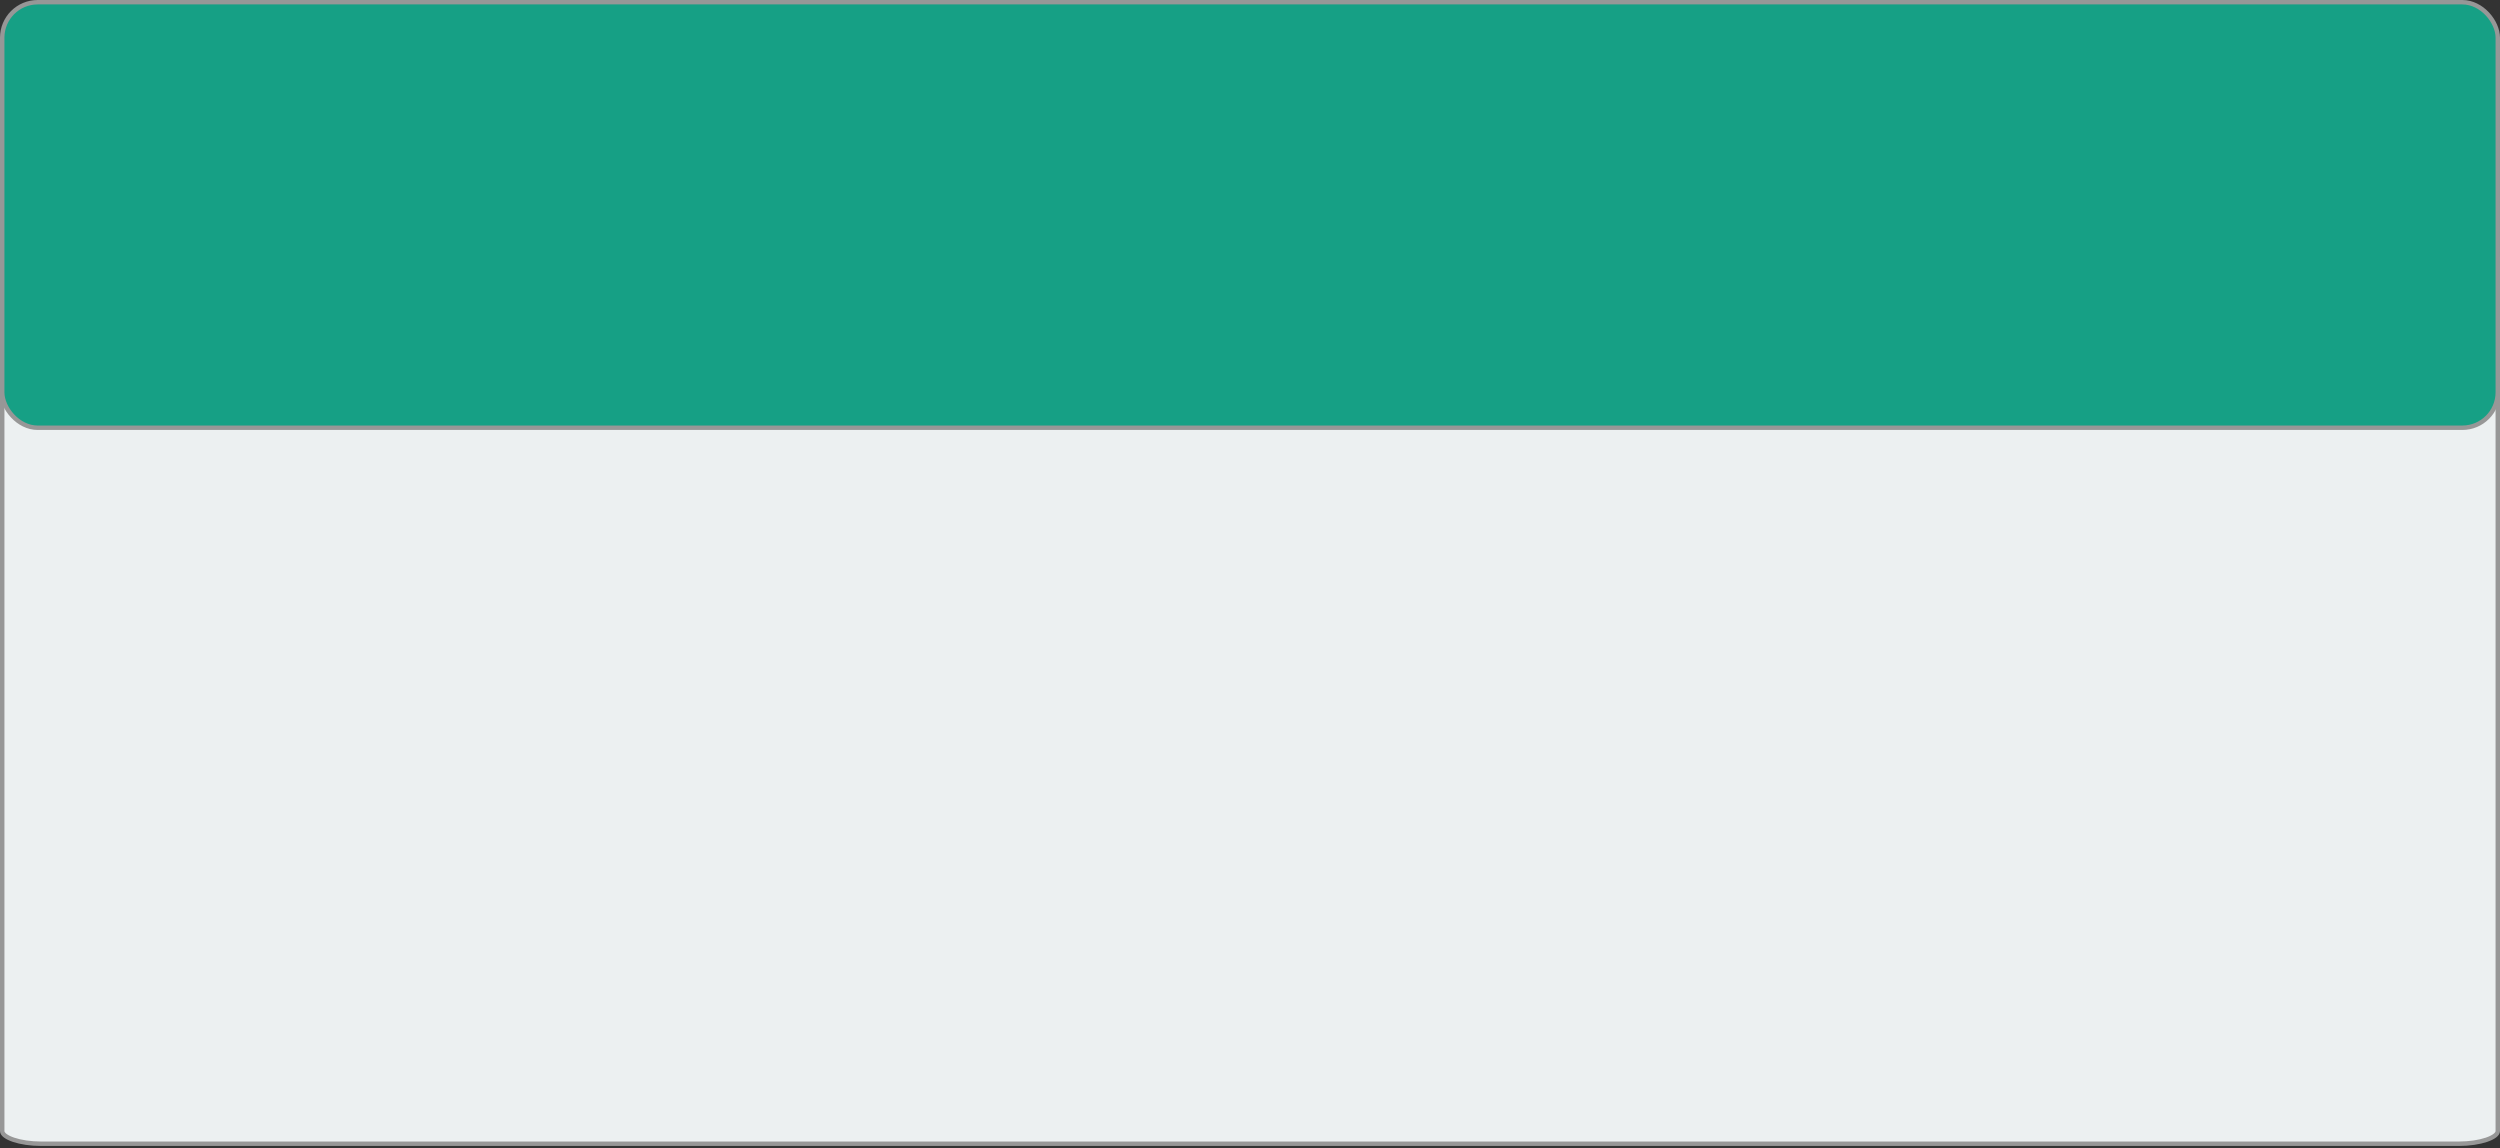 <?xml version="1.0" encoding="UTF-8"?>
<svg width="564px" height="259px" viewBox="0 0 564 259" version="1.1" xmlns="http://www.w3.org/2000/svg" xmlns:xlink="http://www.w3.org/1999/xlink">
    <rect x="0" y="0" width="564" height="259" fill="#333333" stroke="none"/>
    <!-- Generator: Sketch 55.2 (78181) - https://sketchapp.com -->
    <title>Alert</title>
    <desc>Created with Sketch.</desc>
    <g id="Login" stroke="none" stroke-width="1" fill="none" fill-rule="evenodd">
        <g id="Log-Out-Confirmation" transform="translate(-108, -348)" stroke="#979797">
            <g id="Alert" transform="translate(77, 348)">
                <path d="M40.303,55.472 C35.429,55.472 31.5,56.89 31.5,58.33 L31.5,255.17 C31.5,256.61 35.429,258.028 40.303,258.028 L585.697,258.028 C590.571,258.028 594.5,256.61 594.5,255.17 L594.5,58.33 C594.5,56.89 590.571,55.472 585.697,55.472 L40.303,55.472 Z" id="Rectangle-Copy-3" fill="#ECF0F1"></path>
                <rect id="Rectangle-Copy-4" fill="#16A085" x="31.5" y="0.5" width="563" height="96" rx="8"></rect>
            </g>
        </g>
    </g>
</svg>